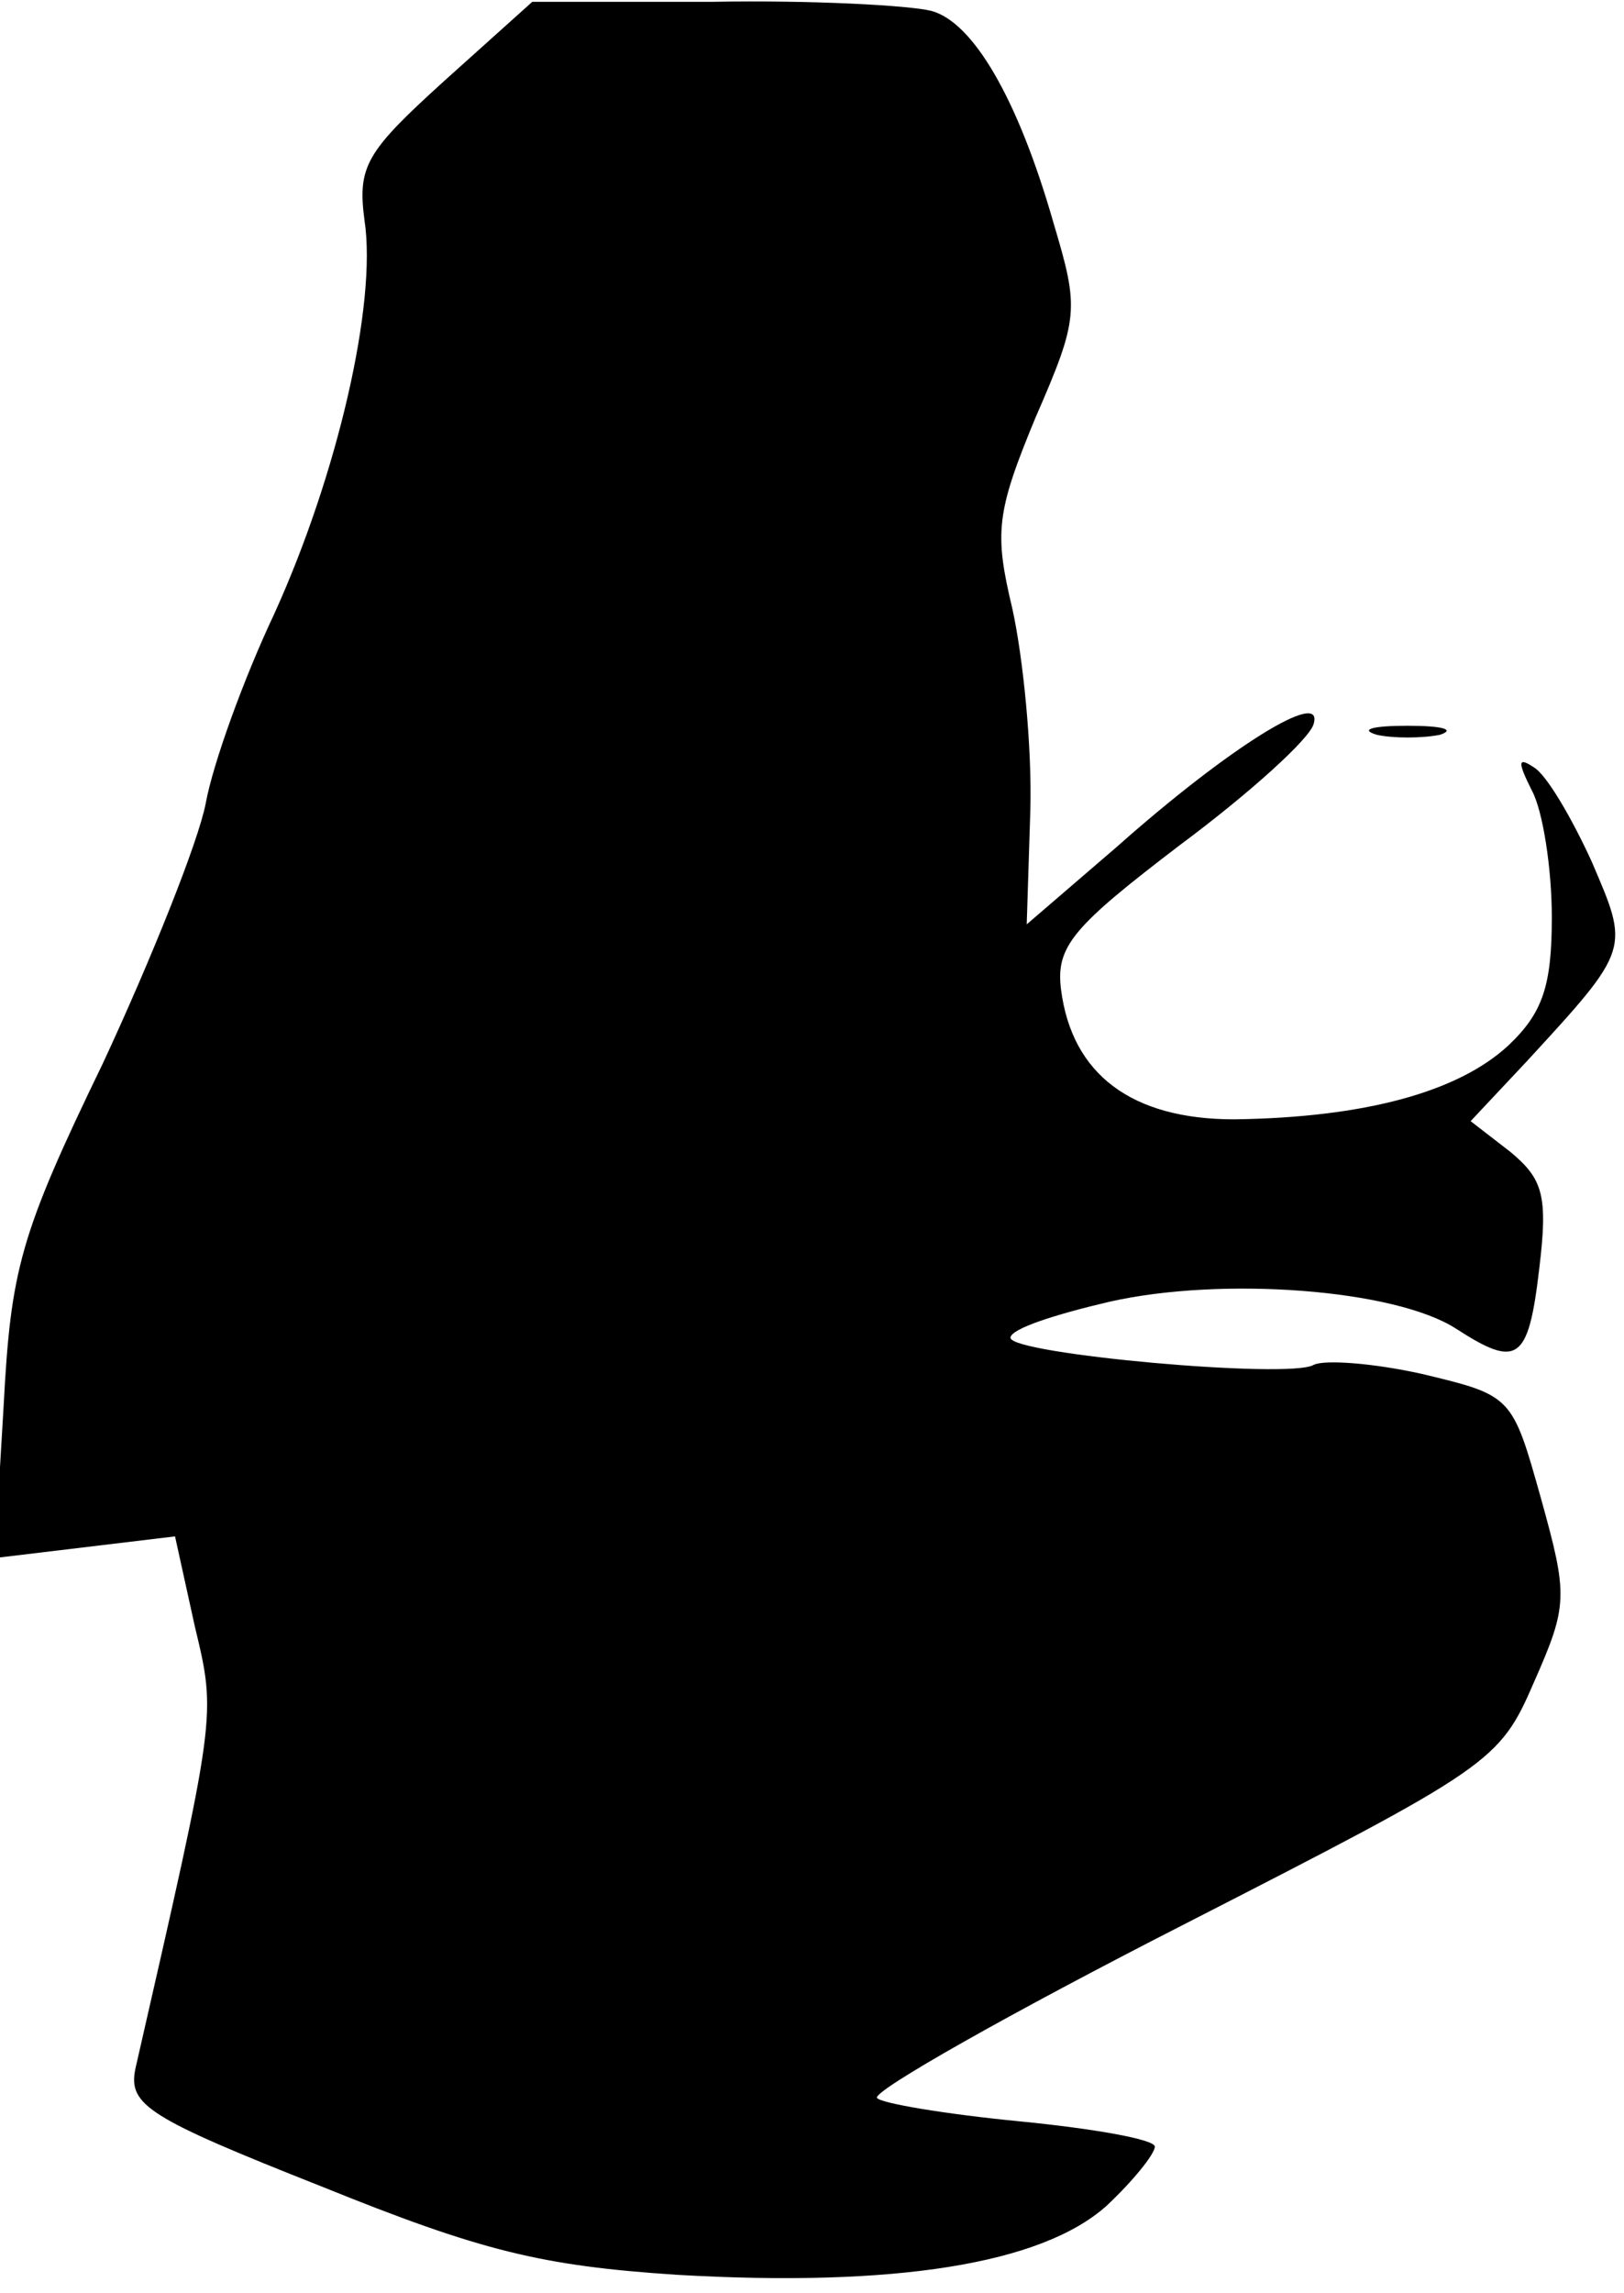 <?xml version="1.0" standalone="no"?>
<!DOCTYPE svg PUBLIC "-//W3C//DTD SVG 20010904//EN"
 "http://www.w3.org/TR/2001/REC-SVG-20010904/DTD/svg10.dtd">
<svg version="1.0" xmlns="http://www.w3.org/2000/svg"
 width="90pt" height="127pt" viewBox="0 0 90 127"
 preserveAspectRatio="xMidYMid meet">
<g transform="translate(0,127) scale(0.1,-0.1)"
fill="#000000" stroke="none">
<path fill="#000000" stroke="none" d="M246 1225 c-43 -39 -48 -47 -44 -77 7
-46 -15 -141 -50 -218 -17 -36 -34 -83 -38 -105 -4 -21 -30 -86 -57 -144 -46
-95 -51 -114 -55 -190 l-5 -84 50 6 50 6 11 -50 c12 -50 12 -48 -33 -245 -4
-20 7 -27 103 -65 89 -36 122 -44 197 -49 121 -7 202 6 238 38 15 14 27 29 27
33 0 4 -34 10 -75 14 -41 4 -77 10 -79 13 -2 4 74 47 170 96 170 87 175 90
194 134 19 43 19 48 4 102 -16 57 -16 57 -66 69 -27 6 -54 8 -60 5 -13 -8
-168 6 -168 15 0 5 25 13 55 20 62 14 158 7 192 -15 34 -22 40 -18 46 33 5 41
2 50 -16 65 l-22 17 31 33 c58 63 57 62 36 111 -11 24 -25 48 -32 52 -9 6 -9
3 -1 -13 6 -11 11 -43 11 -70 0 -38 -5 -53 -24 -71 -28 -26 -80 -40 -152 -41
-57 0 -90 25 -96 72 -3 24 7 35 66 80 39 29 72 59 74 67 6 20 -47 -13 -109
-68 l-50 -43 2 63 c1 35 -4 85 -10 112 -10 42 -9 53 13 106 24 55 24 60 10
107 -20 70 -45 112 -68 118 -12 3 -66 6 -121 5 l-100 0 -49 -44z"/>
<path fill="#000000" stroke="none" d="M763 863 c9 -2 25 -2 35 0 9 3 1 5 -18
5 -19 0 -27 -2 -17 -5z"/>
</g>
</svg>
